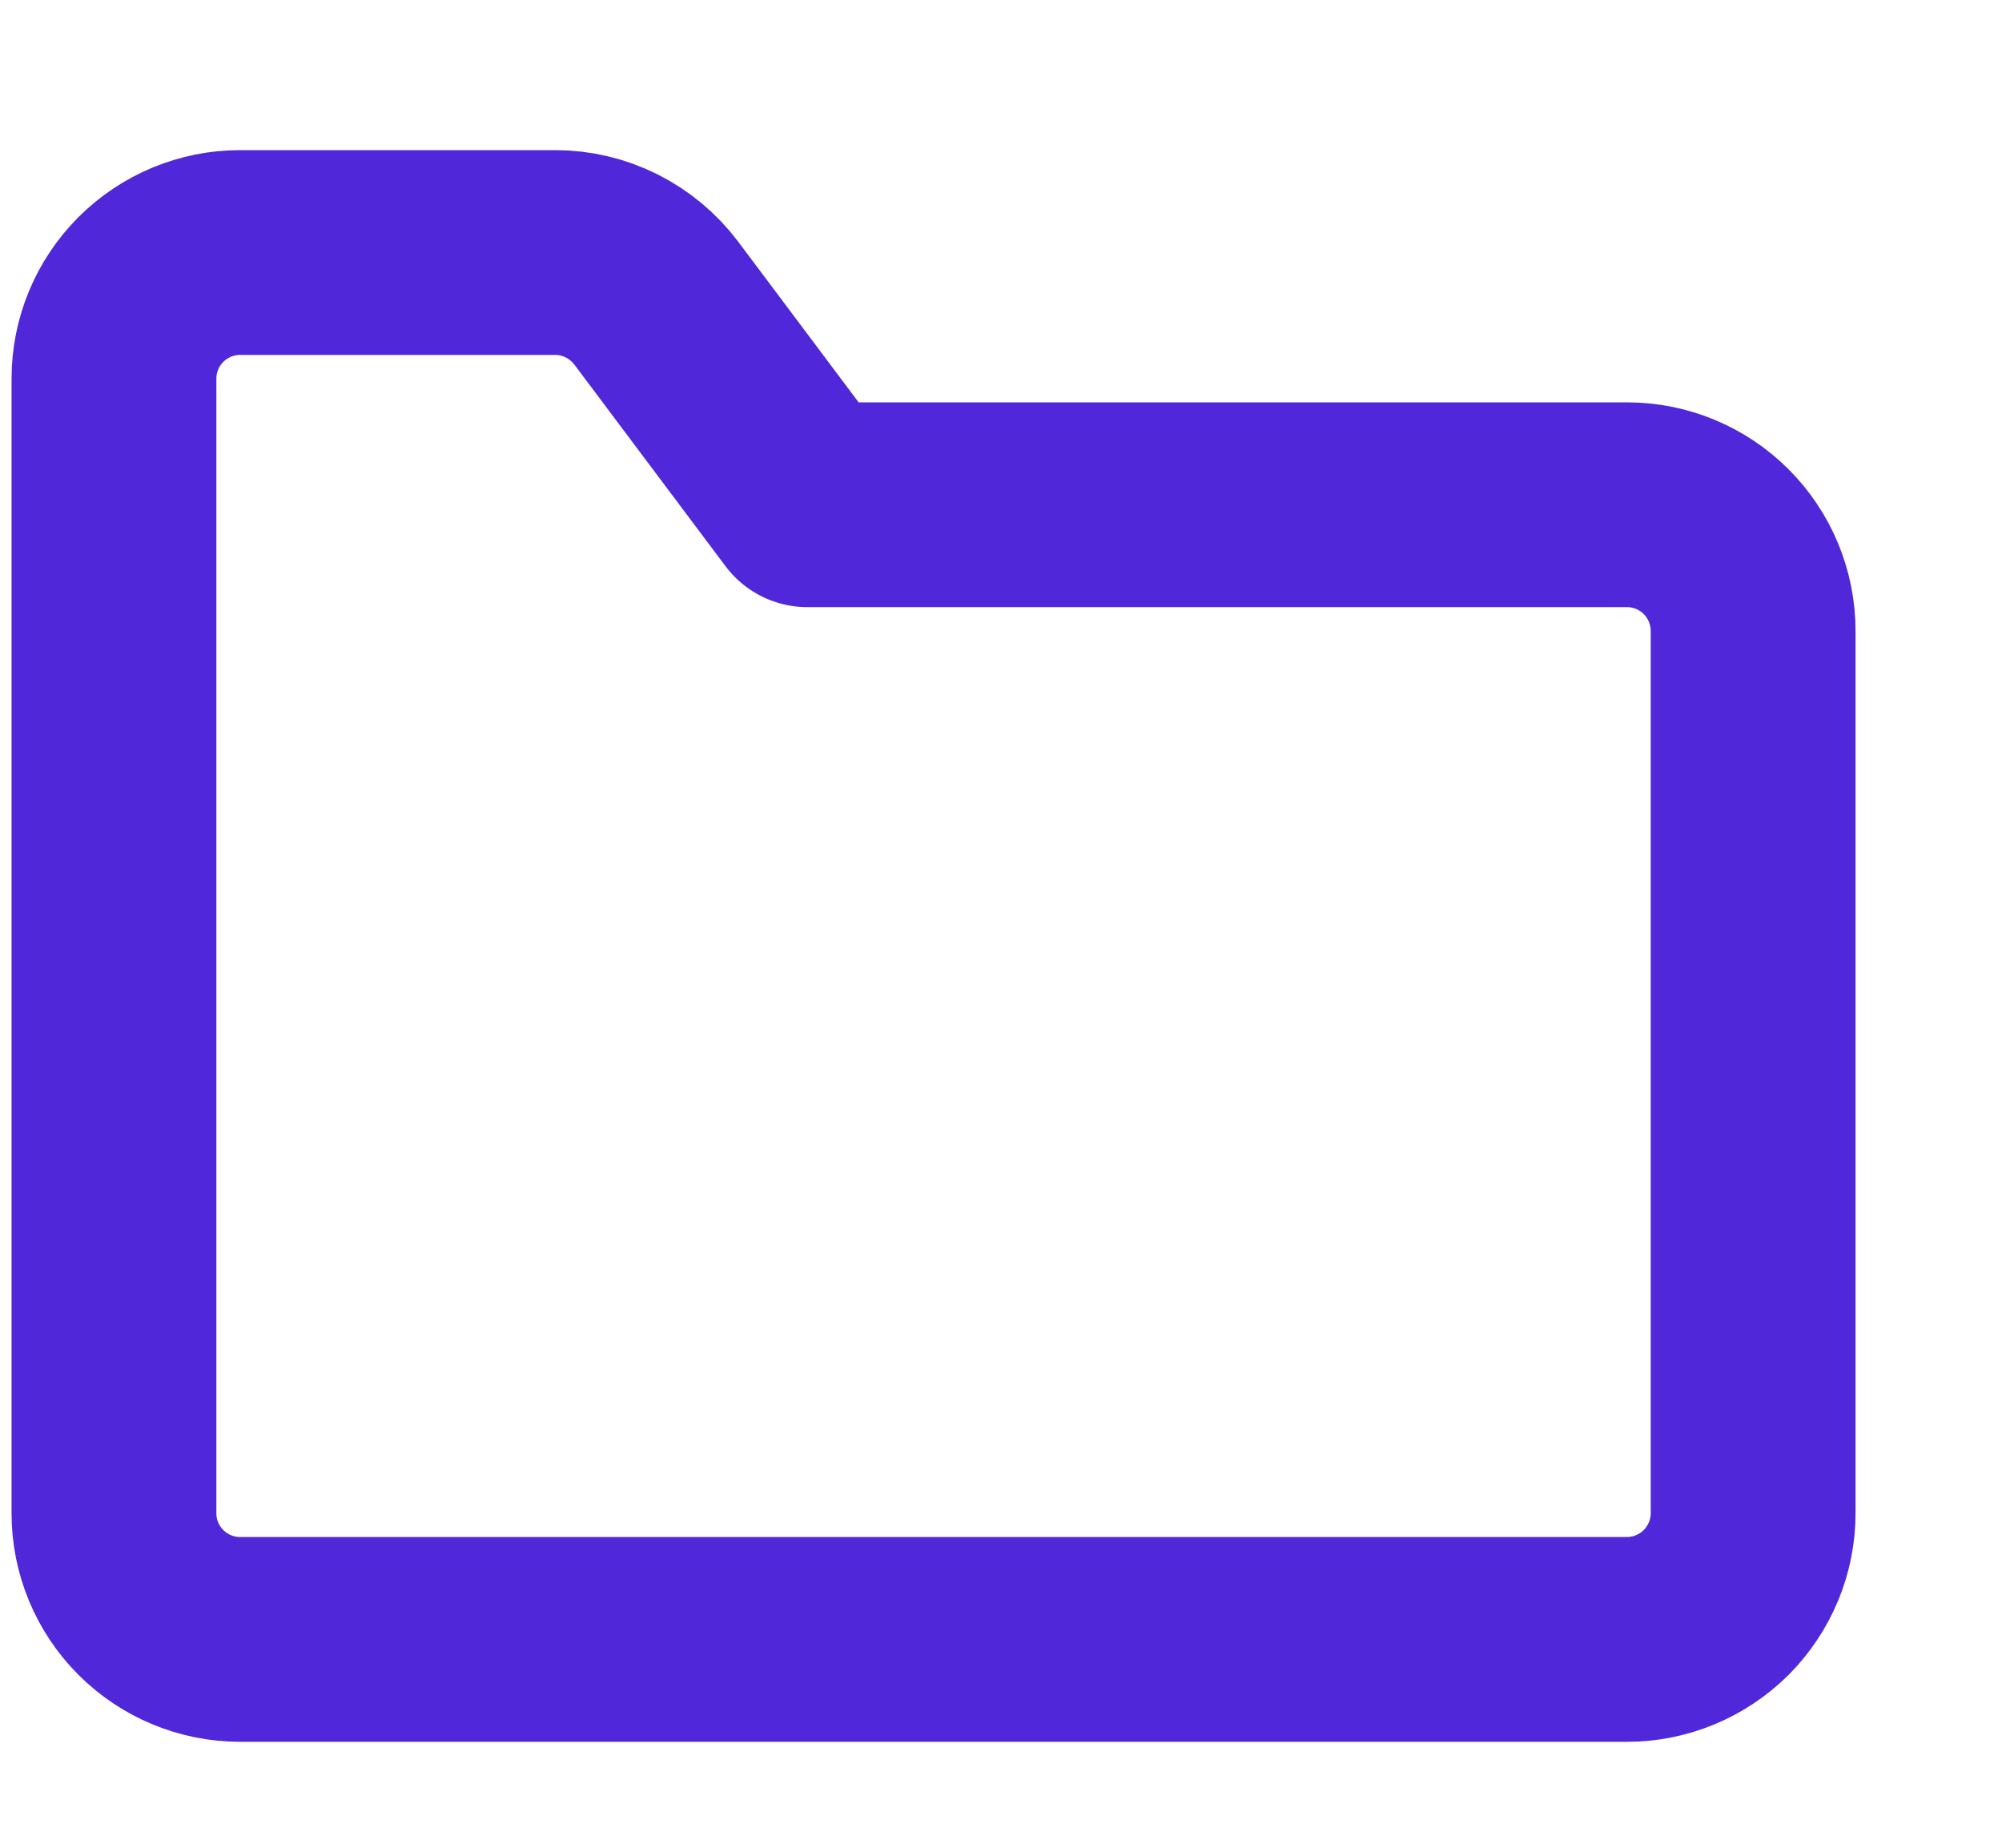 <svg width="13" height="12" viewBox="0 0 13 12" fill="none" xmlns="http://www.w3.org/2000/svg">
<path d="M11.384 4.097C11.384 3.88 11.297 3.671 11.144 3.518C10.99 3.364 10.782 3.278 10.565 3.278H5.243L4.261 1.968C4.184 1.866 4.085 1.784 3.972 1.727C3.858 1.67 3.733 1.64 3.606 1.64H1.559C1.341 1.64 1.133 1.727 0.98 1.88C0.826 2.034 0.74 2.242 0.74 2.459V9.828C0.74 10.045 0.826 10.253 0.98 10.407C1.133 10.56 1.341 10.647 1.559 10.647H10.565C10.782 10.647 10.99 10.56 11.144 10.407C11.297 10.253 11.384 10.045 11.384 9.828V4.097Z" stroke="#5027D9" stroke-width="1.33" stroke-linecap="round" stroke-linejoin="round"/>
</svg>
